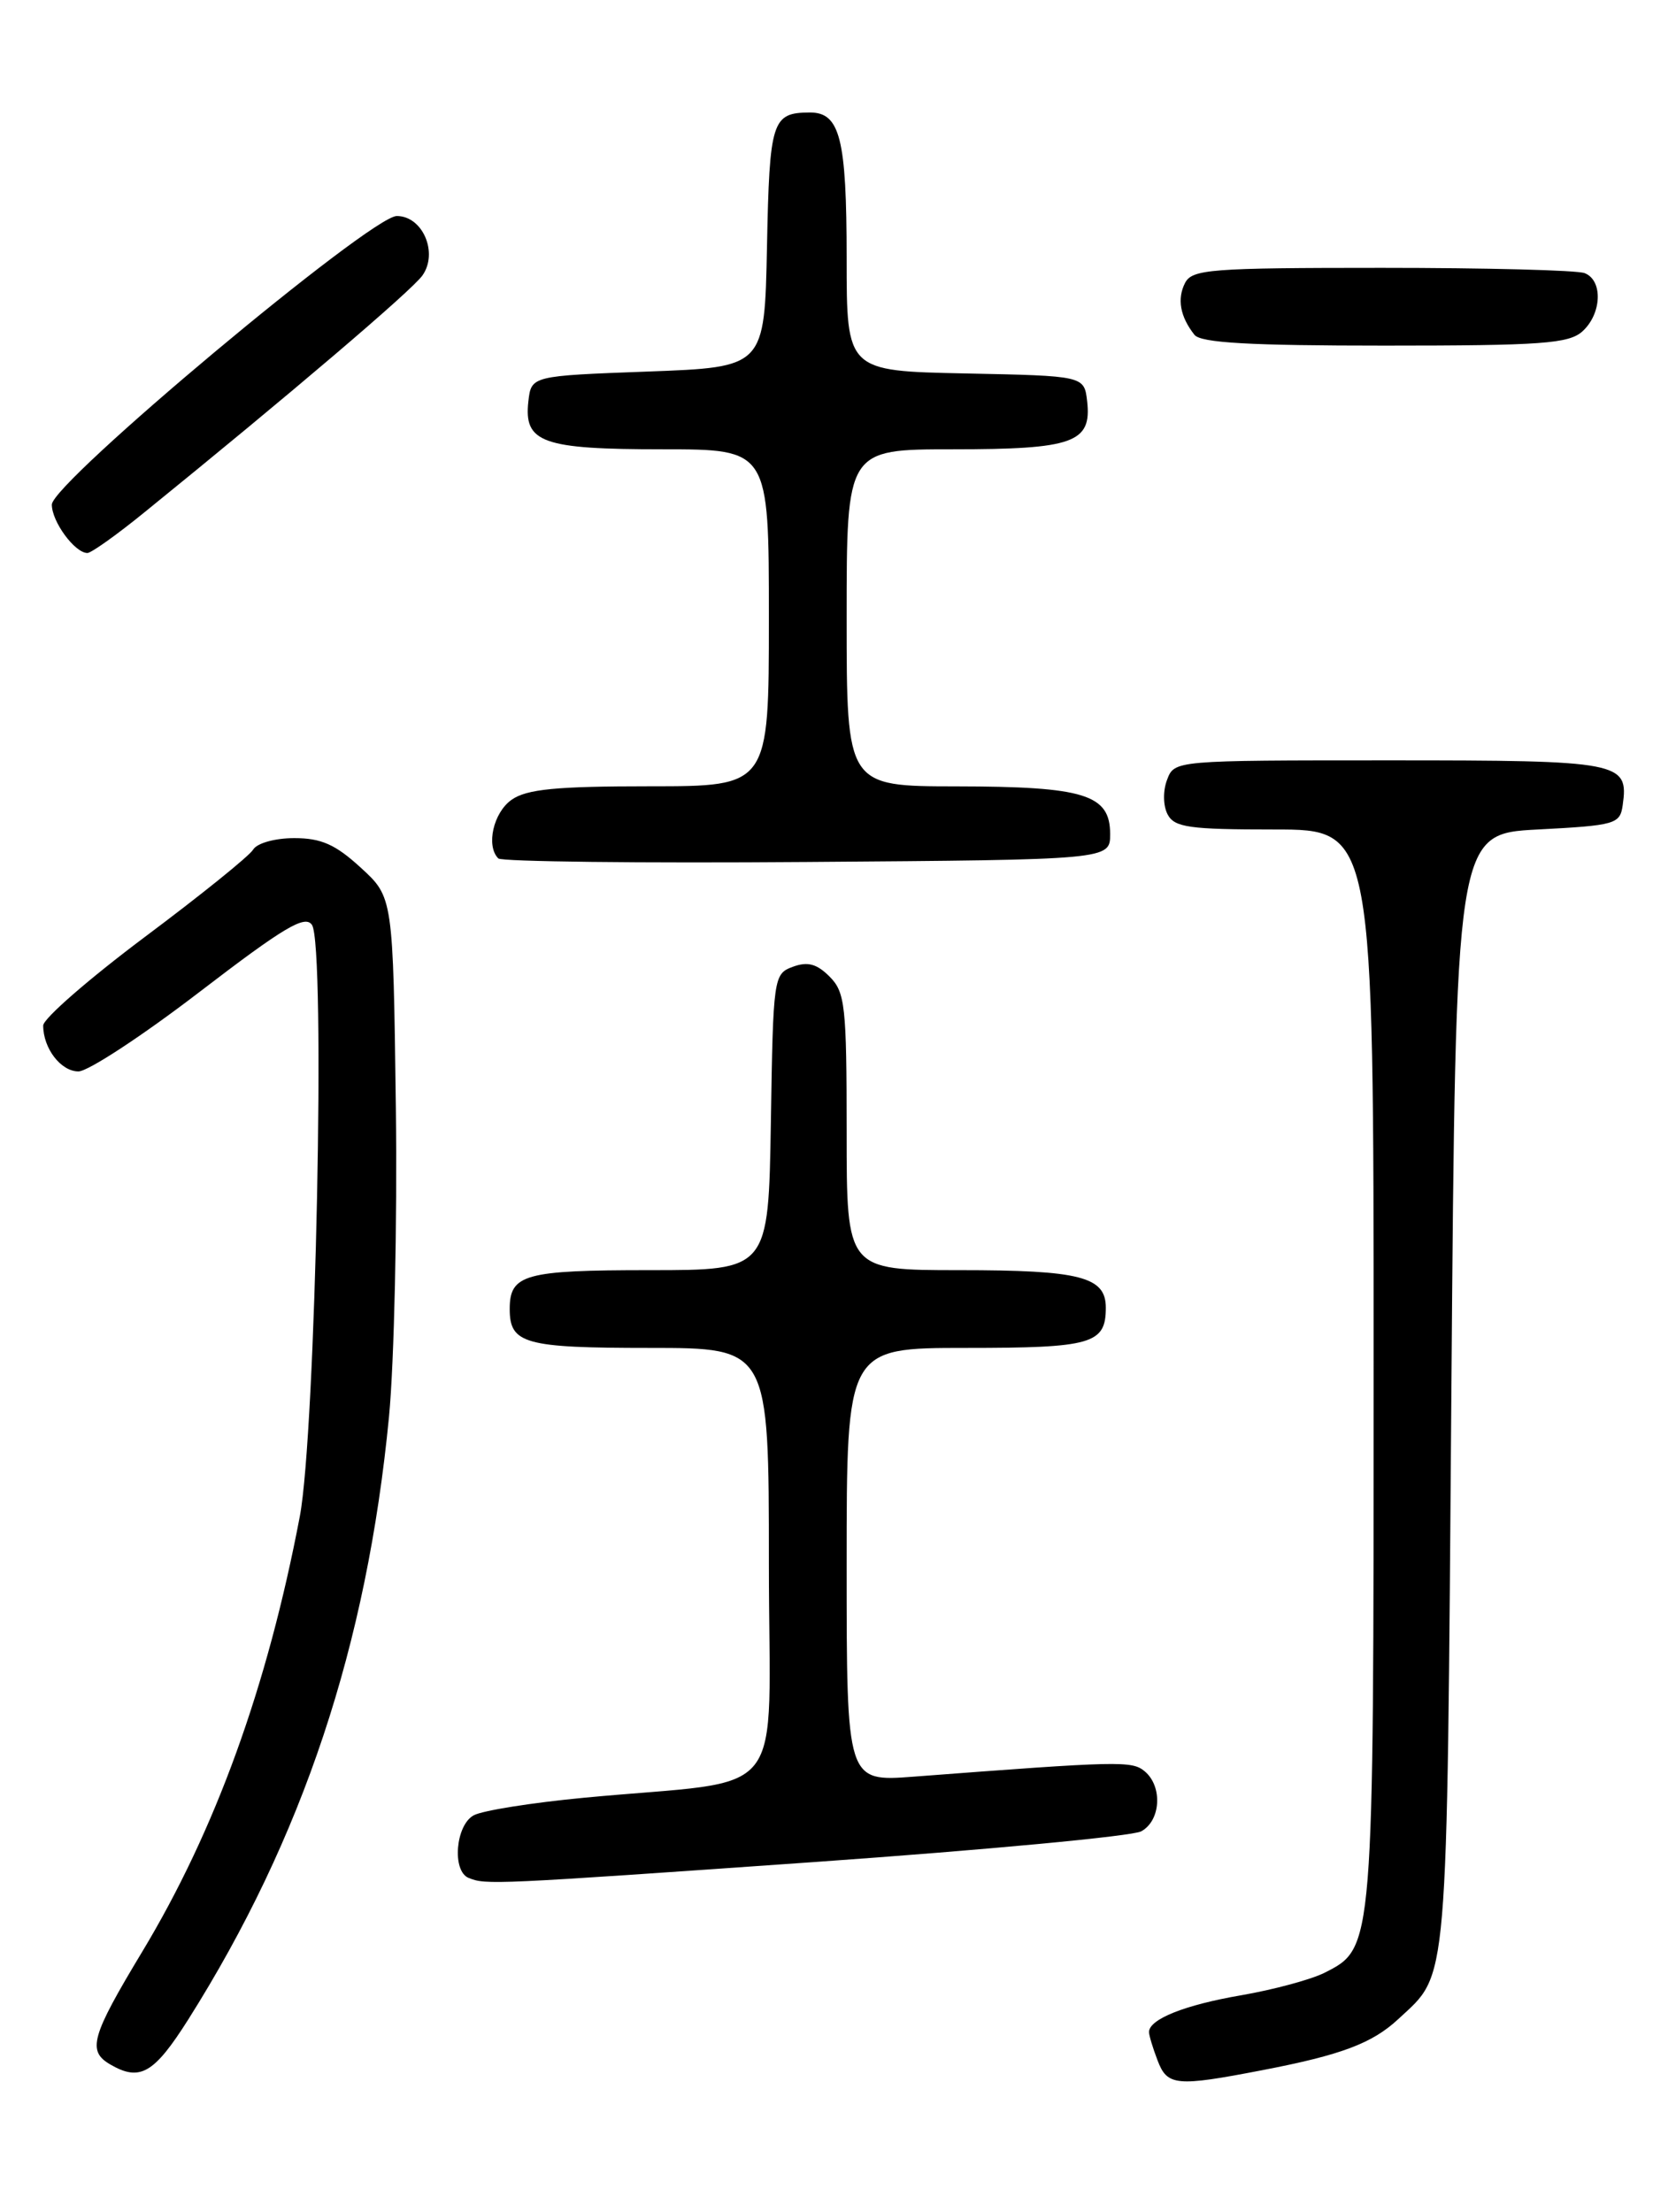 <?xml version="1.0" encoding="UTF-8" standalone="no"?>
<!DOCTYPE svg PUBLIC "-//W3C//DTD SVG 1.1//EN" "http://www.w3.org/Graphics/SVG/1.1/DTD/svg11.dtd" >
<svg xmlns="http://www.w3.org/2000/svg" xmlns:xlink="http://www.w3.org/1999/xlink" version="1.1" viewBox="0 0 194 256">
 <g >
 <path fill="currentColor"
d=" M 146.16 239.58 C 155.26 237.83 158.84 236.48 161.85 233.68 C 167.70 228.23 167.46 231.16 168.00 161.00 C 168.50 96.50 168.50 96.50 178.00 96.00 C 186.99 95.53 187.52 95.38 187.83 93.19 C 188.54 88.17 187.66 88.00 160.85 88.00 C 135.94 88.00 135.94 88.00 135.09 90.25 C 134.60 91.53 134.63 93.25 135.15 94.25 C 135.95 95.76 137.63 96.00 147.54 96.00 C 159.00 96.00 159.00 96.00 159.00 158.03 C 159.00 225.72 159.03 225.41 153.33 228.31 C 151.77 229.10 147.42 230.27 143.67 230.92 C 137.13 232.04 133.00 233.69 133.00 235.18 C 133.00 235.56 133.44 237.02 133.98 238.43 C 135.11 241.43 136.12 241.52 146.16 239.58 Z  M 21.80 233.71 C 35.05 212.71 42.47 190.44 45.03 163.94 C 45.63 157.65 45.99 141.55 45.82 128.17 C 45.50 103.84 45.50 103.84 41.76 100.42 C 38.83 97.73 37.18 97.00 34.06 97.00 C 31.83 97.00 29.75 97.58 29.30 98.33 C 28.86 99.07 23.21 103.62 16.75 108.45 C 10.29 113.29 5.00 117.89 5.00 118.69 C 5.00 121.34 7.05 124.00 9.08 124.00 C 10.19 124.00 16.50 119.86 23.11 114.79 C 32.88 107.30 35.31 105.86 36.11 107.04 C 37.71 109.40 36.55 165.84 34.70 175.52 C 30.95 195.23 24.93 211.84 16.45 225.90 C 10.55 235.69 10.08 237.36 12.75 238.92 C 16.20 240.93 17.82 240.00 21.80 233.71 Z  M 94.41 215.49 C 114.09 214.10 131.04 212.51 132.09 211.95 C 134.37 210.73 134.60 206.75 132.50 205.00 C 131.02 203.77 129.65 203.80 105.75 205.62 C 98.00 206.21 98.00 206.21 98.00 181.10 C 98.00 156.00 98.00 156.00 111.80 156.00 C 126.40 156.00 128.00 155.54 128.00 151.34 C 128.00 147.76 125.04 147.00 111.07 147.00 C 98.00 147.00 98.00 147.00 98.00 131.00 C 98.00 116.40 97.83 114.83 96.02 113.02 C 94.54 111.54 93.48 111.26 91.77 111.89 C 89.55 112.71 89.49 113.07 89.23 129.86 C 88.95 147.00 88.95 147.00 75.18 147.00 C 60.72 147.00 59.00 147.48 59.00 151.50 C 59.00 155.52 60.72 156.00 75.20 156.00 C 89.00 156.00 89.00 156.00 89.00 180.93 C 89.00 209.22 91.73 205.77 67.59 208.06 C 61.59 208.63 55.85 209.54 54.84 210.09 C 52.73 211.22 52.29 216.55 54.25 217.34 C 56.26 218.15 56.97 218.12 94.41 215.49 Z  M 128.50 96.53 C 128.50 91.95 125.54 91.03 110.75 91.01 C 98.00 91.00 98.00 91.00 98.00 71.50 C 98.00 52.00 98.00 52.00 110.31 52.00 C 124.24 52.00 126.38 51.23 125.84 46.45 C 125.50 43.50 125.50 43.50 111.75 43.22 C 98.00 42.94 98.00 42.94 98.00 29.91 C 98.00 16.00 97.24 12.99 93.71 13.02 C 89.36 13.05 89.07 13.94 88.78 28.54 C 88.50 42.50 88.50 42.50 75.00 43.00 C 61.50 43.50 61.50 43.50 61.16 46.45 C 60.62 51.23 62.76 52.00 76.69 52.00 C 89.00 52.00 89.00 52.00 89.00 71.50 C 89.00 91.00 89.00 91.00 75.22 91.00 C 64.37 91.00 60.97 91.33 59.22 92.56 C 57.11 94.04 56.23 97.90 57.68 99.35 C 58.05 99.72 74.14 99.91 93.43 99.76 C 128.50 99.50 128.50 99.50 128.50 96.53 Z  M 16.71 59.30 C 33.51 45.68 47.66 33.63 48.89 31.89 C 50.76 29.27 48.93 25.00 45.93 25.00 C 42.92 25.00 6.00 55.88 6.00 58.40 C 6.00 60.38 8.66 64.00 10.12 64.00 C 10.56 64.00 13.53 61.89 16.71 59.30 Z  M 183.17 38.35 C 185.42 36.31 185.56 32.43 183.42 31.61 C 182.55 31.27 171.99 31.00 159.95 31.00 C 140.12 31.00 137.99 31.16 137.17 32.75 C 136.23 34.59 136.60 36.65 138.26 38.75 C 138.99 39.68 144.65 40.00 160.29 40.00 C 178.48 40.00 181.59 39.77 183.17 38.35 Z "/>
</g>
</svg>